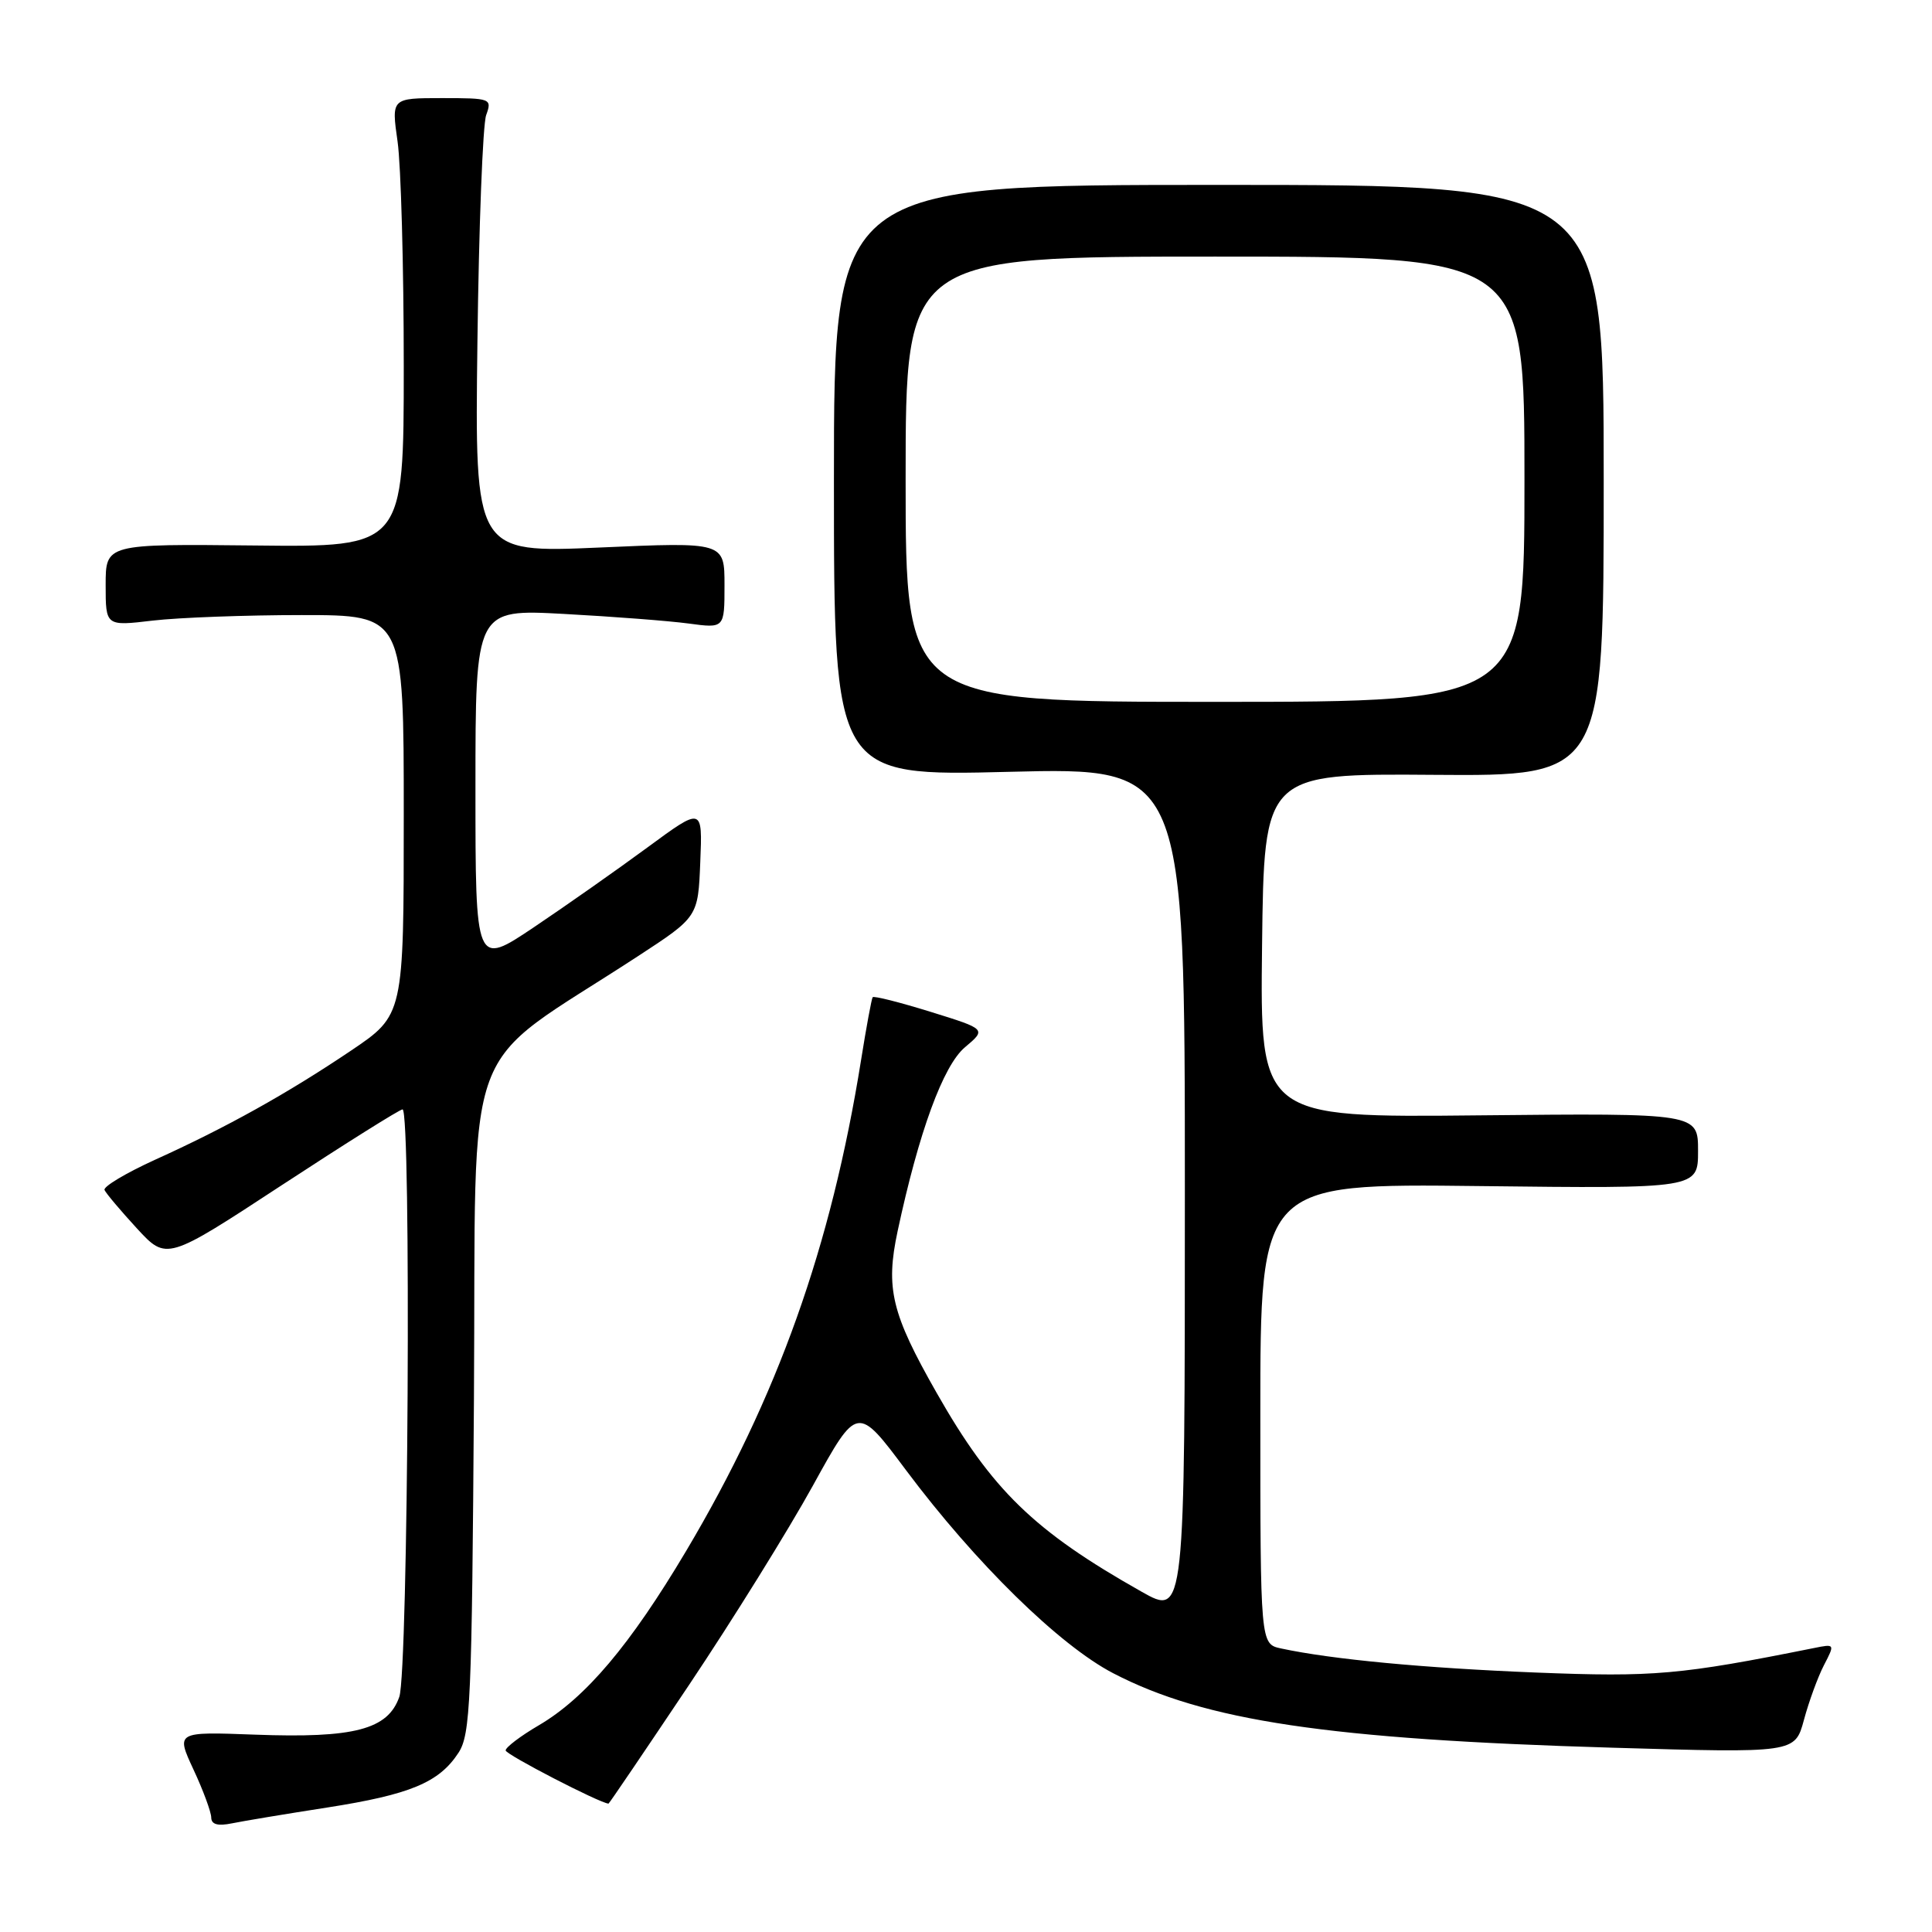 <?xml version="1.0" encoding="UTF-8" standalone="no"?>
<!DOCTYPE svg PUBLIC "-//W3C//DTD SVG 1.1//EN" "http://www.w3.org/Graphics/SVG/1.1/DTD/svg11.dtd" >
<svg xmlns="http://www.w3.org/2000/svg" xmlns:xlink="http://www.w3.org/1999/xlink" version="1.1" viewBox="0 0 256 256">
 <g >
 <path fill="currentColor"
d=" M 43.33 239.51 C 54.34 237.79 58.17 236.20 60.74 232.27 C 62.34 229.83 62.53 225.58 62.80 185.32 C 63.13 135.69 60.70 142.26 84.50 126.72 C 92.50 121.50 92.50 121.50 92.79 114.21 C 93.09 106.92 93.09 106.92 85.79 112.29 C 81.78 115.24 75.01 120.00 70.75 122.86 C 63.00 128.06 63.00 128.06 63.00 104.38 C 63.00 80.71 63.00 80.71 74.75 81.35 C 81.21 81.70 88.64 82.27 91.25 82.62 C 96.00 83.26 96.00 83.26 96.00 77.54 C 96.00 71.82 96.00 71.82 79.45 72.55 C 62.91 73.27 62.91 73.27 63.26 45.39 C 63.45 30.05 63.97 16.49 64.42 15.25 C 65.21 13.06 65.06 13.00 58.54 13.00 C 51.86 13.00 51.86 13.00 52.68 18.75 C 53.13 21.91 53.50 35.30 53.50 48.50 C 53.50 72.50 53.50 72.50 33.75 72.28 C 14.00 72.07 14.00 72.07 14.00 77.52 C 14.00 82.97 14.00 82.97 20.25 82.23 C 23.69 81.83 32.58 81.50 40.00 81.50 C 53.50 81.50 53.50 81.50 53.50 108.00 C 53.50 134.50 53.50 134.50 46.50 139.22 C 38.05 144.91 29.95 149.42 20.53 153.68 C 16.67 155.44 13.66 157.24 13.85 157.68 C 14.05 158.13 15.98 160.42 18.14 162.77 C 22.08 167.04 22.08 167.04 37.37 157.02 C 45.79 151.51 52.97 147.00 53.34 147.00 C 54.51 147.00 54.10 221.41 52.91 224.84 C 51.40 229.17 46.95 230.34 33.79 229.85 C 23.31 229.46 23.31 229.46 25.64 234.48 C 26.93 237.24 27.98 240.10 27.99 240.83 C 28.00 241.75 28.85 241.99 30.75 241.60 C 32.26 241.29 37.92 240.35 43.33 239.51 Z  M 91.31 223.25 C 97.11 214.59 104.49 202.70 107.72 196.84 C 113.60 186.17 113.60 186.17 120.04 194.79 C 129.26 207.12 140.38 218.01 147.50 221.71 C 159.66 228.03 176.01 230.47 213.67 231.58 C 237.84 232.29 237.84 232.29 239.03 227.90 C 239.68 225.48 240.87 222.22 241.68 220.65 C 243.15 217.82 243.14 217.81 240.33 218.38 C 222.64 221.93 219.15 222.24 203.50 221.62 C 188.72 221.03 176.50 219.88 169.75 218.43 C 167.00 217.84 167.00 217.84 167.00 187.33 C 167.00 156.82 167.00 156.82 196.00 157.16 C 225.00 157.50 225.00 157.50 225.00 152.50 C 225.00 147.50 225.00 147.50 195.98 147.79 C 166.96 148.09 166.96 148.09 167.23 125.29 C 167.50 102.50 167.50 102.50 190.00 102.67 C 212.50 102.84 212.50 102.84 212.50 63.67 C 212.50 24.50 212.50 24.50 161.50 24.50 C 110.50 24.50 110.50 24.50 110.50 63.68 C 110.50 102.86 110.50 102.86 133.75 102.27 C 157.00 101.69 157.00 101.69 157.00 157.92 C 157.00 214.15 157.00 214.15 151.25 210.90 C 137.01 202.86 131.45 197.46 124.11 184.56 C 118.12 174.04 117.32 170.71 118.94 163.13 C 121.75 150.00 124.97 141.20 127.86 138.77 C 130.71 136.37 130.71 136.37 123.30 134.07 C 119.23 132.81 115.78 131.93 115.63 132.14 C 115.49 132.34 114.79 136.10 114.09 140.50 C 110.13 165.21 103.04 185.11 90.93 205.49 C 83.50 217.99 77.59 224.98 71.38 228.62 C 68.97 230.03 67.00 231.53 67.00 231.94 C 67.00 232.48 79.44 238.91 80.63 238.99 C 80.71 239.00 85.51 231.91 91.31 223.25 Z  M 120.00 63.50 C 120.00 34.00 120.00 34.00 161.00 34.00 C 202.00 34.00 202.00 34.00 202.00 63.50 C 202.00 93.00 202.00 93.00 161.00 93.00 C 120.00 93.00 120.00 93.00 120.00 63.50 Z "/>
</g>
</svg>